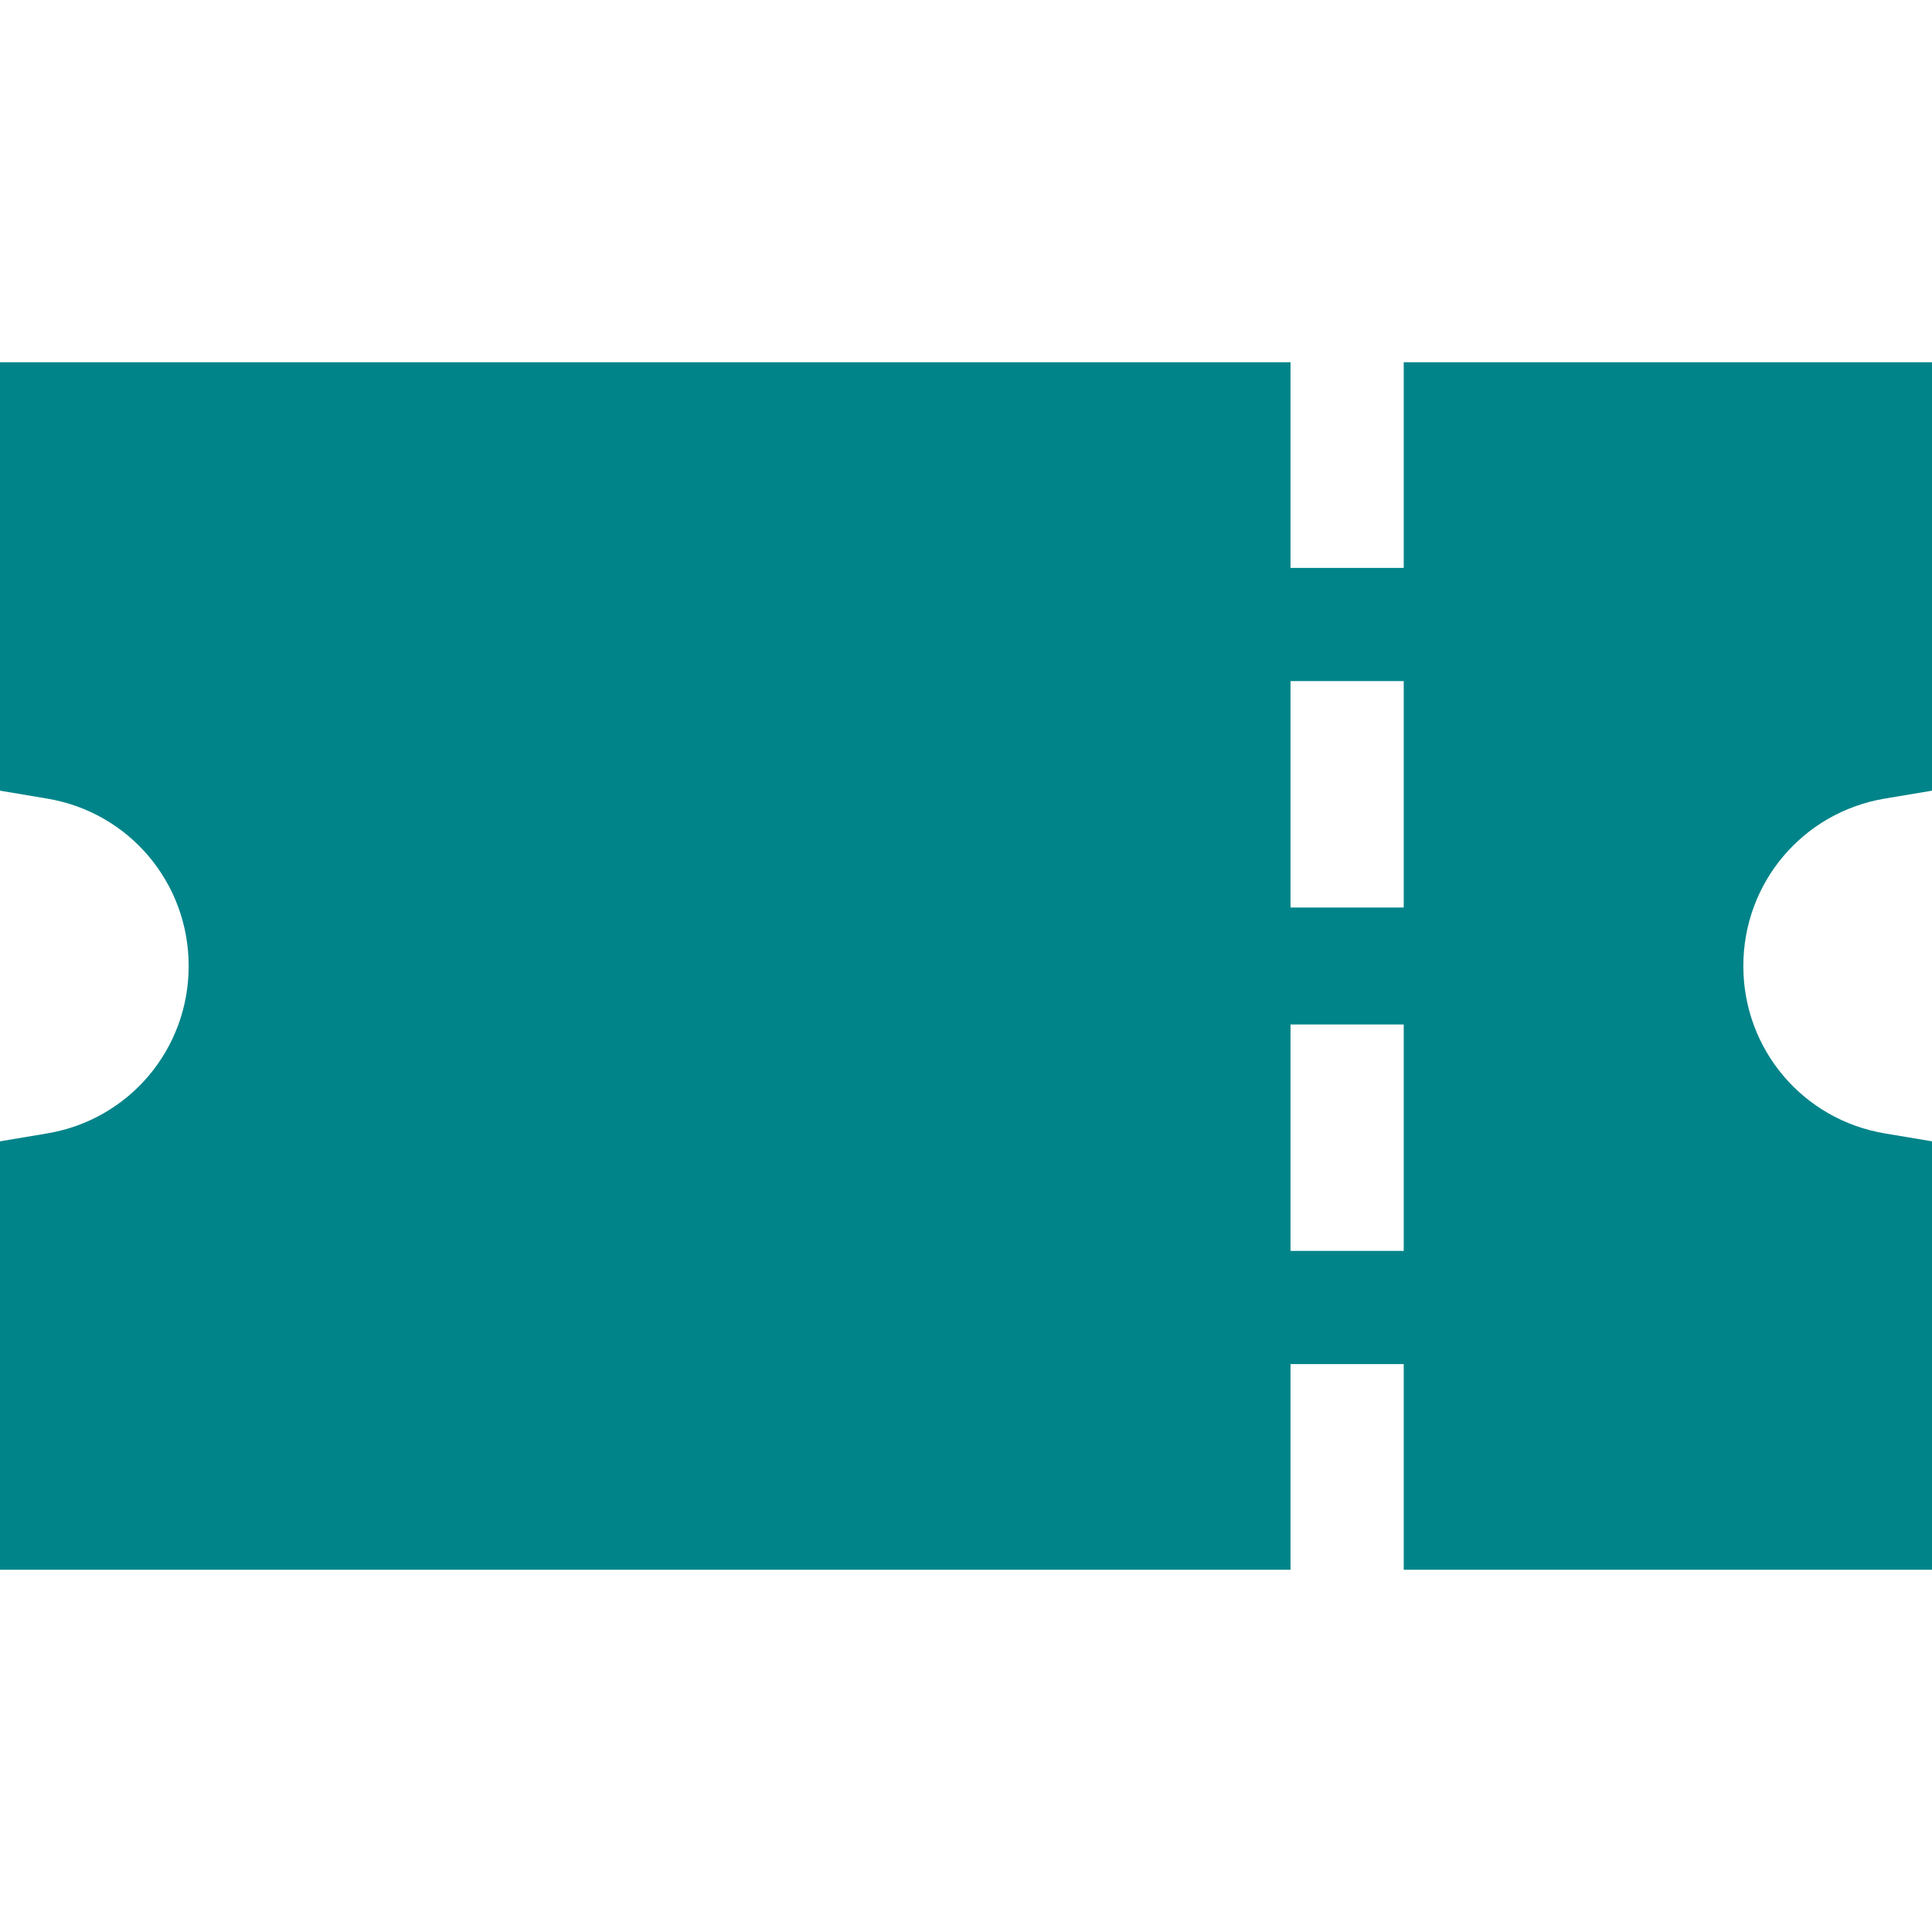 <?xml version="1.0"?>
<svg xmlns="http://www.w3.org/2000/svg" xmlns:xlink="http://www.w3.org/1999/xlink" version="1.1" id="Capa_1" x="0px" y="0px" viewBox="0 0 512 512" style="enable-background:new 0 0 512 512;" xml:space="preserve" width="512px" height="512px" class=""><g><g>
	<g>
		<path d="M499.483,211.638l12.517-2.1V96H372v54.5h-30V96H0v113.538l12.517,2.101C34.236,215.284,50,233.941,50,256    s-15.764,40.716-37.483,44.362L0,302.462V416h342v-54.5h30V416h140V302.462l-12.517-2.101C477.764,296.716,462,278.059,462,256    C462,233.941,477.764,215.284,499.483,211.638z M372,331.5h-30v-60h30V331.5z M372,240.5h-30v-60h30V240.5z" data-original="#000000" class="active-path" data-old_color="#000000" fill="#008489"/>
	</g>
</g></g> </svg>
